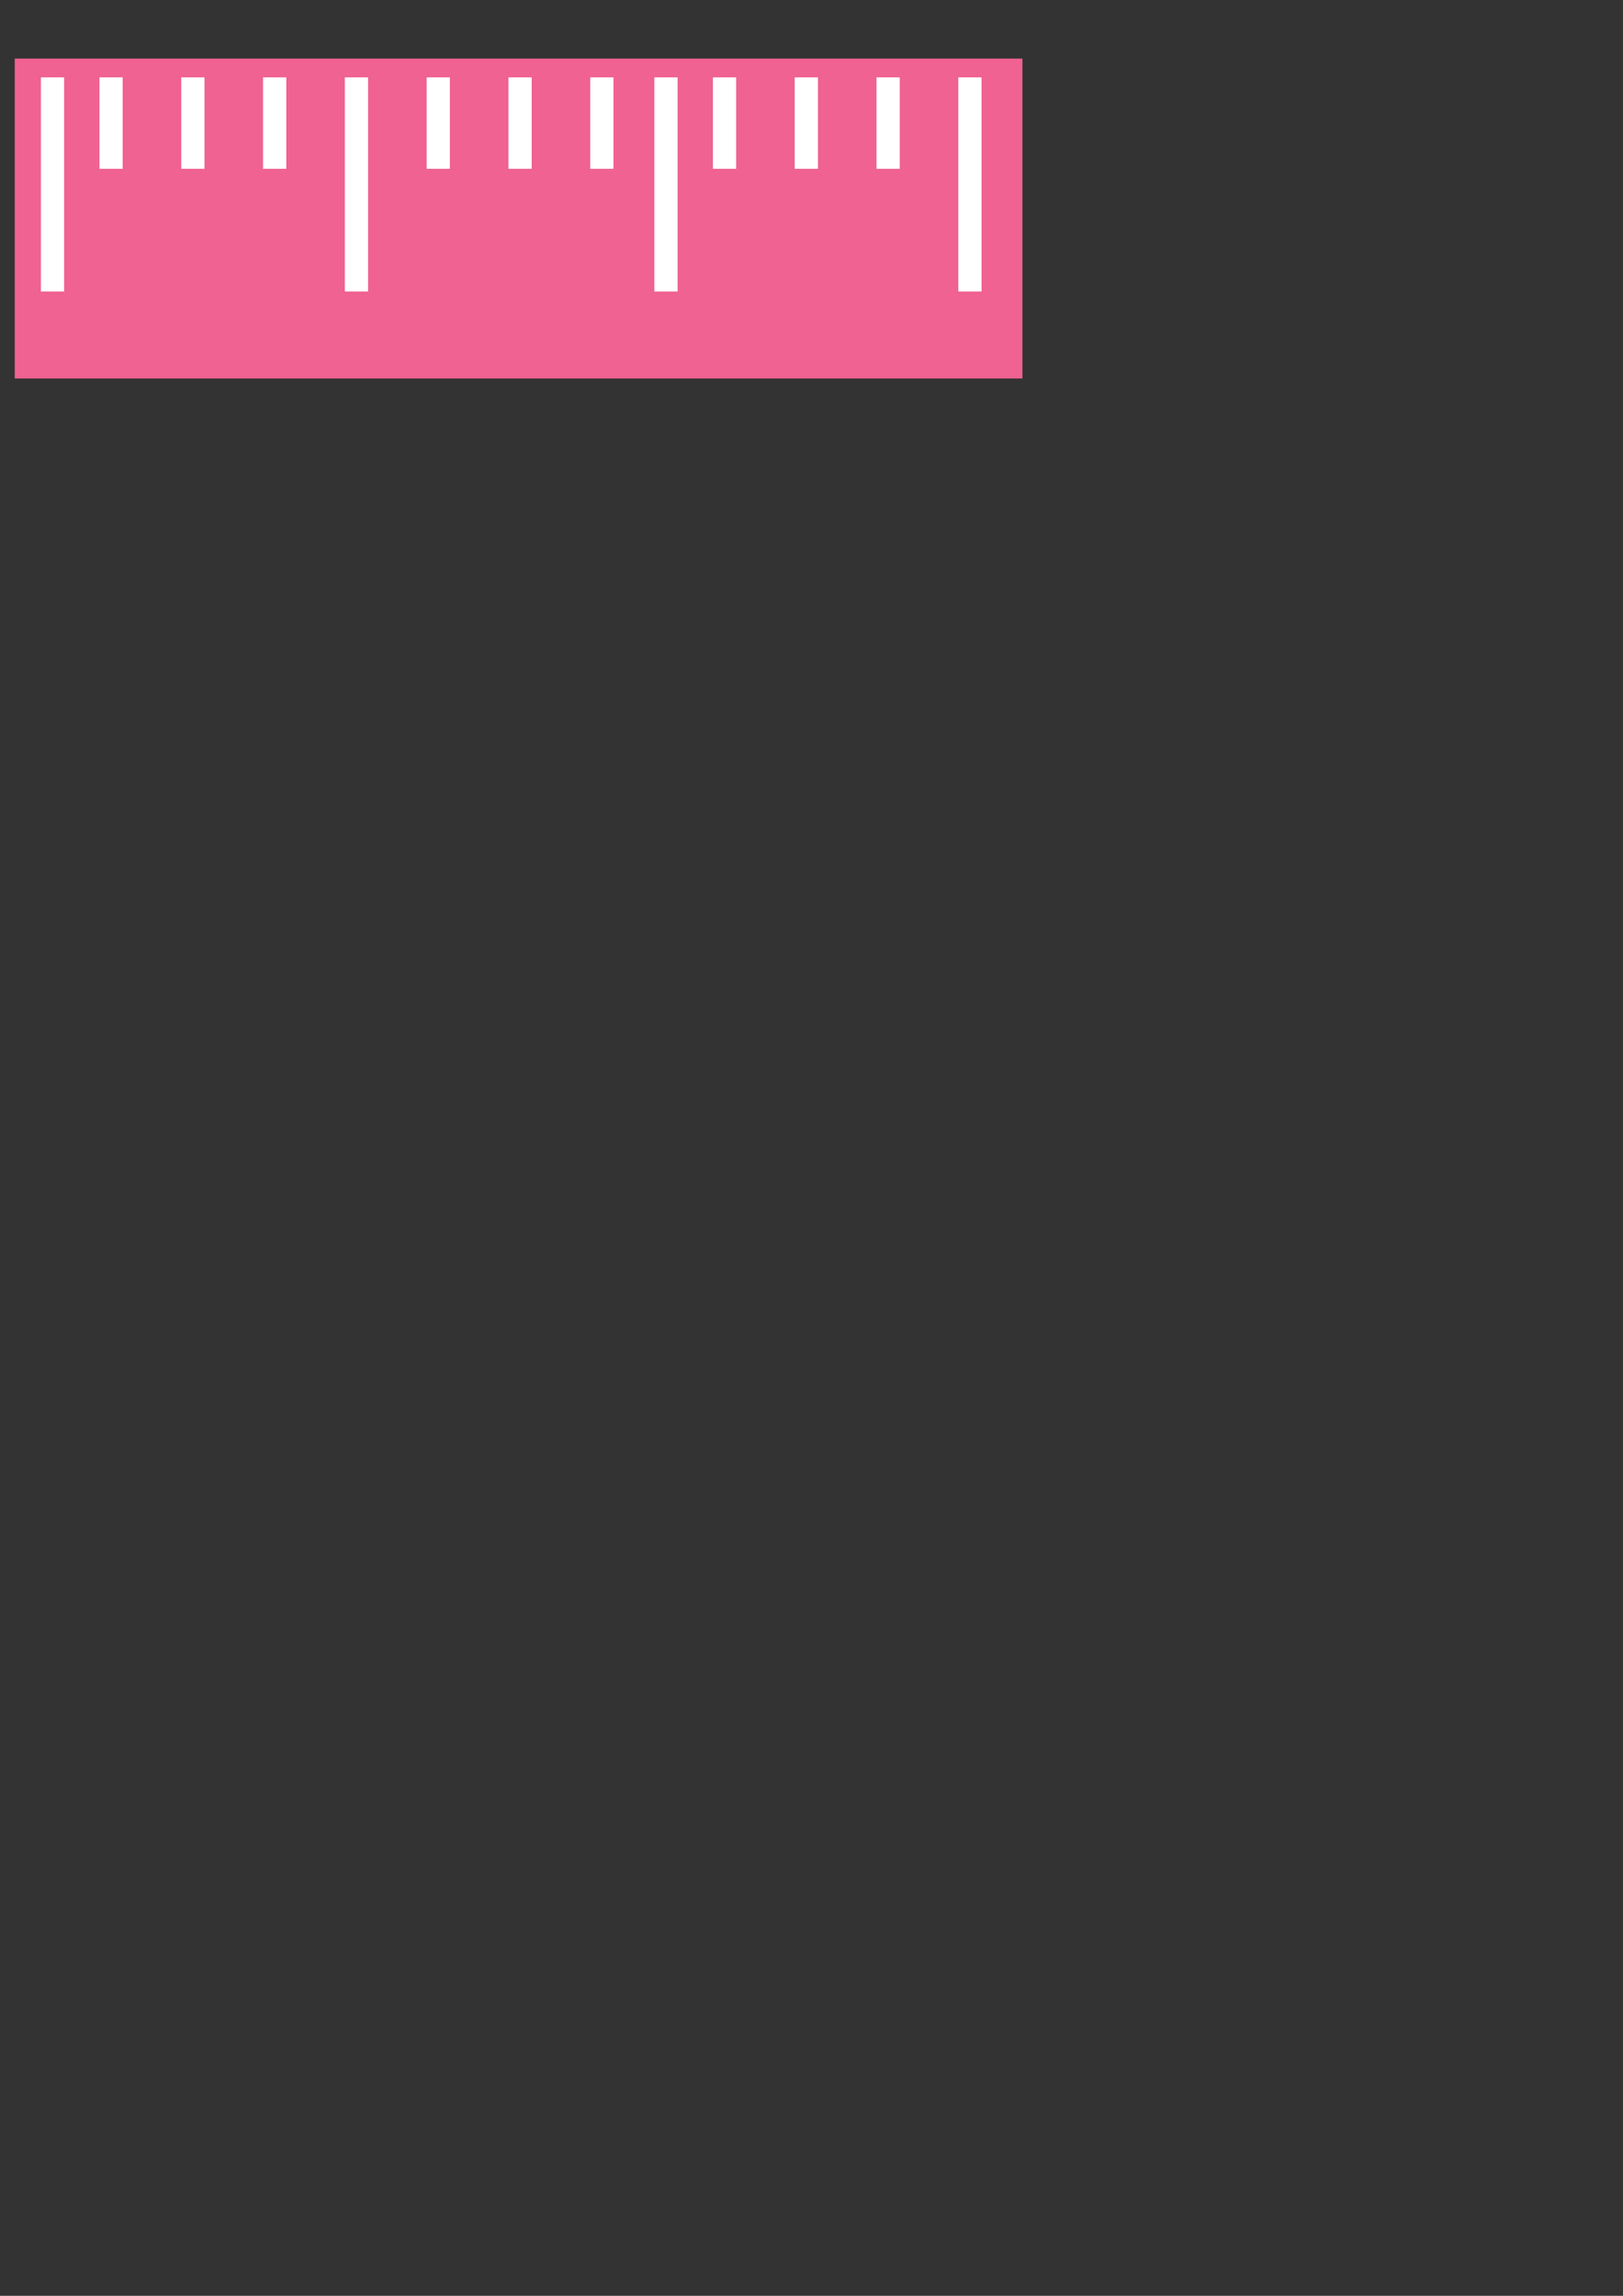 <?xml version="1.0" encoding="UTF-8" standalone="no"?>
<!-- Created with Inkscape (http://www.inkscape.org/) -->

<svg
   xmlns:dc="http://purl.org/dc/elements/1.1/"
   xmlns:cc="http://creativecommons.org/ns#"
   xmlns:rdf="http://www.w3.org/1999/02/22-rdf-syntax-ns#"
   xmlns:svg="http://www.w3.org/2000/svg"
   xmlns="http://www.w3.org/2000/svg"
   xmlns:sodipodi="http://sodipodi.sourceforge.net/DTD/sodipodi-0.dtd"
   xmlns:inkscape="http://www.inkscape.org/namespaces/inkscape"
   width="210mm"
   height="297mm"
   viewBox="0 0 210 297"
   version="1.1"
   id="svg8"
   inkscape:version="0.92.3 (2405546, 2018-03-11)"
   sodipodi:docname="ruler.svg">
  <rect x="0" y="0" width="210" height="297" fill="#333333" stroke="none"/>
  <defs
     id="defs2" />
  <sodipodi:namedview
     id="base"
     pagecolor="#ffffff"
     bordercolor="#666666"
     borderopacity="1.0"
     inkscape:pageopacity="0.0"
     inkscape:pageshadow="2"
     inkscape:zoom="0.79285915"
     inkscape:cx="401.89543"
     inkscape:cy="561.25984"
     inkscape:document-units="mm"
     inkscape:current-layer="layer1"
     showgrid="true"
     inkscape:window-width="1846"
     inkscape:window-height="1057"
     inkscape:window-x="66"
     inkscape:window-y="-8"
     inkscape:window-maximized="1">
    <inkscape:grid
       type="xygrid"
       id="grid821" />
  </sodipodi:namedview>
  <g
     inkscape:label="Layer 1"
     inkscape:groupmode="layer"
     id="layer1">
    <g
       id="g1005"
       transform="translate(-26.458,-63.5)">
      <g
         id="g988">
        <rect
           style="fill:#f06292;fill-opacity:1;stroke-width:1.741;stroke-miterlimit:4;stroke-dasharray:none"
           id="rect817"
           width="130.385"
           height="41.38"
           x="28.365"
           y="71.08" />
        <rect
           style="fill:#ffffff;fill-opacity:1;stroke-width:1.757;stroke-miterlimit:4;stroke-dasharray:none"
           id="rect819"
           width="3.003"
           height="27.698"
           x="31.75"
           y="73.511" />
        <rect
           style="fill:#ffffff;fill-opacity:1;stroke-width:1.757;stroke-miterlimit:4;stroke-dasharray:none"
           id="rect819-6"
           width="3.003"
           height="27.698"
           x="150.455"
           y="73.511" />
        <rect
           style="fill:#ffffff;fill-opacity:1;stroke-width:1.757;stroke-miterlimit:4;stroke-dasharray:none"
           id="rect819-6-8"
           width="3.003"
           height="27.698"
           x="111.125"
           y="73.511" />
        <rect
           style="fill:#ffffff;fill-opacity:1;stroke-width:1.757;stroke-miterlimit:4;stroke-dasharray:none"
           id="rect819-6-8-0"
           width="3.003"
           height="27.698"
           x="71.08"
           y="73.511" />
        <rect
           style="fill:#ffffff;fill-opacity:1;stroke-width:1.148;stroke-miterlimit:4;stroke-dasharray:none"
           id="rect819-2"
           width="3.003"
           height="11.823"
           x="39.33"
           y="73.511" />
        <rect
           style="fill:#ffffff;fill-opacity:1;stroke-width:1.148;stroke-miterlimit:4;stroke-dasharray:none"
           id="rect819-2-2"
           width="3.003"
           height="11.823"
           x="49.913"
           y="73.511" />
        <rect
           style="fill:#ffffff;fill-opacity:1;stroke-width:1.148;stroke-miterlimit:4;stroke-dasharray:none"
           id="rect819-2-2-4"
           width="3.003"
           height="11.823"
           x="60.497"
           y="73.511" />
        <rect
           style="fill:#ffffff;fill-opacity:1;stroke-width:1.148;stroke-miterlimit:4;stroke-dasharray:none"
           id="rect819-2-3"
           width="3.003"
           height="11.823"
           x="81.663"
           y="73.511" />
        <rect
           style="fill:#ffffff;fill-opacity:1;stroke-width:1.148;stroke-miterlimit:4;stroke-dasharray:none"
           id="rect819-2-2-3"
           width="3.003"
           height="11.823"
           x="92.247"
           y="73.511" />
        <rect
           style="fill:#ffffff;fill-opacity:1;stroke-width:1.148;stroke-miterlimit:4;stroke-dasharray:none"
           id="rect819-2-2-4-5"
           width="3.003"
           height="11.823"
           x="102.83"
           y="73.511" />
        <rect
           style="fill:#ffffff;fill-opacity:1;stroke-width:1.148;stroke-miterlimit:4;stroke-dasharray:none"
           id="rect819-2-39"
           width="3.003"
           height="11.823"
           x="118.705"
           y="73.511" />
        <rect
           style="fill:#ffffff;fill-opacity:1;stroke-width:1.148;stroke-miterlimit:4;stroke-dasharray:none"
           id="rect819-2-2-9"
           width="3.003"
           height="11.823"
           x="129.288"
           y="73.511" />
        <rect
           style="fill:#ffffff;fill-opacity:1;stroke-width:1.148;stroke-miterlimit:4;stroke-dasharray:none"
           id="rect819-2-2-4-8"
           width="3.003"
           height="11.823"
           x="139.872"
           y="73.511" />
      </g>
    </g>
  </g>
</svg>
